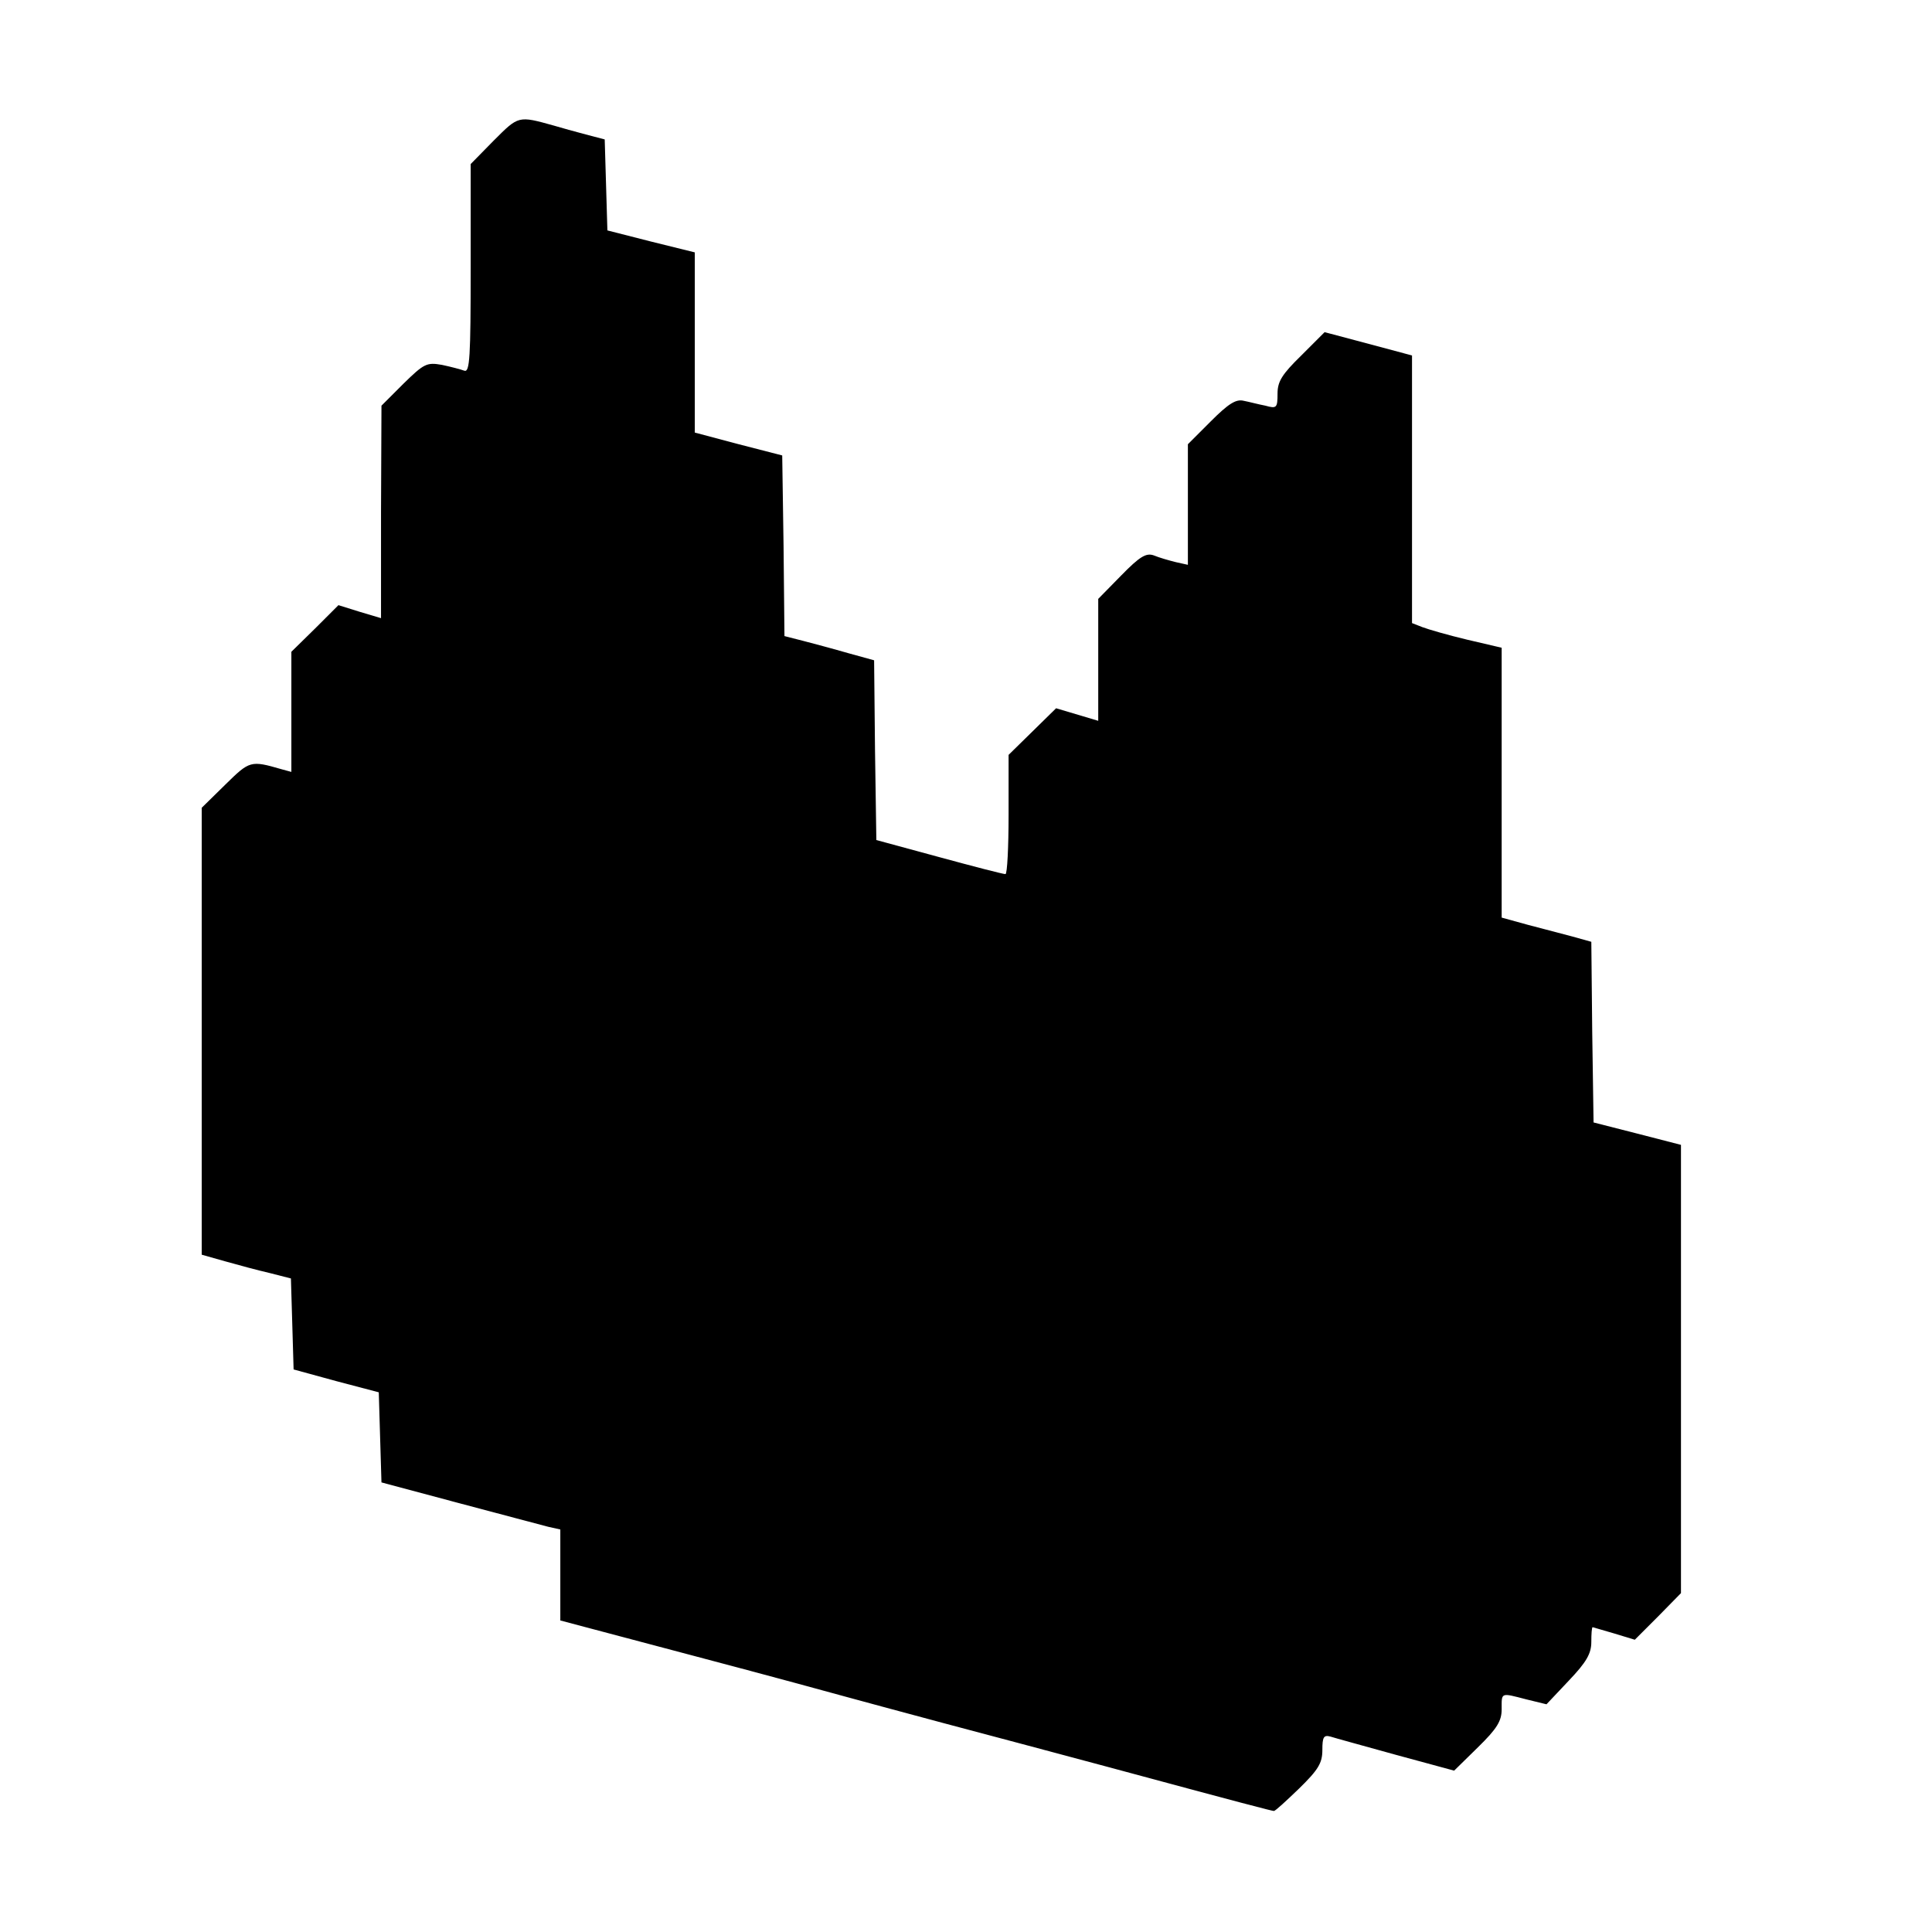 <?xml version="1.0" standalone="no"?>
<!DOCTYPE svg PUBLIC "-//W3C//DTD SVG 20010904//EN"
 "http://www.w3.org/TR/2001/REC-SVG-20010904/DTD/svg10.dtd">
<svg version="1.0" xmlns="http://www.w3.org/2000/svg"
 width="431pt" height="431pt" viewBox="0 0 431 431"
 preserveAspectRatio="xMidYMid meet">
<g transform="translate(0,431) scale(0.1,-0.1)"
fill="#000000" stroke="none">
<path d="M1102 3997 l-52 -53 0 -233 c0 -198 -2 -232 -14 -228 -8 3 -31 9 -50
13 -34 6 -40 3 -86 -42 l-49 -49 -1 -237 0 -237 -47 14 -48 15 -52 -52 -53
-52 0 -134 0 -134 -22 6 c-69 20 -71 19 -125 -34 l-53 -52 0 -498 0 -499 53
-15 c28 -8 73 -20 99 -26 l47 -12 3 -101 3 -102 95 -26 95 -25 3 -101 3 -100
172 -46 c95 -25 184 -49 200 -53 l27 -6 0 -102 0 -101 298 -79 c163 -43 317
-85 342 -92 25 -7 122 -33 215 -58 94 -25 256 -68 360 -96 311 -84 373 -100
377 -100 3 0 28 23 56 50 43 42 52 57 52 86 0 29 3 34 18 30 9 -3 75 -21 147
-41 l129 -35 53 52 c43 42 53 59 53 85 0 38 -3 37 55 22 l45 -11 50 53 c39 41
50 60 50 86 0 18 1 33 3 33 1 0 23 -7 48 -14 l46 -14 52 52 51 52 0 500 0 500
-97 25 -98 25 -3 202 -2 201 -43 12 c-23 6 -68 18 -99 26 l-58 16 0 301 0 301
-77 18 c-42 10 -87 23 -100 28 l-23 9 0 298 0 299 -97 26 -98 26 -52 -52 c-43
-42 -53 -58 -53 -85 0 -32 -2 -34 -27 -27 -16 3 -38 9 -49 11 -17 4 -34 -7
-73 -46 l-51 -51 0 -135 0 -134 -27 6 c-16 4 -37 10 -49 15 -17 6 -31 -2 -73
-45 l-51 -52 0 -136 0 -136 -47 14 -47 14 -53 -52 -53 -52 0 -133 c0 -73 -3
-133 -7 -133 -5 0 -71 17 -148 38 l-140 38 -3 201 -2 200 -58 16 c-31 9 -76
21 -99 27 l-43 11 -2 201 -3 202 -97 25 -98 26 0 201 0 201 -97 24 -98 25 -3
102 -3 101 -42 11 c-23 6 -55 15 -72 20 -79 22 -78 22 -133 -33z"/>
</g>
</svg>
